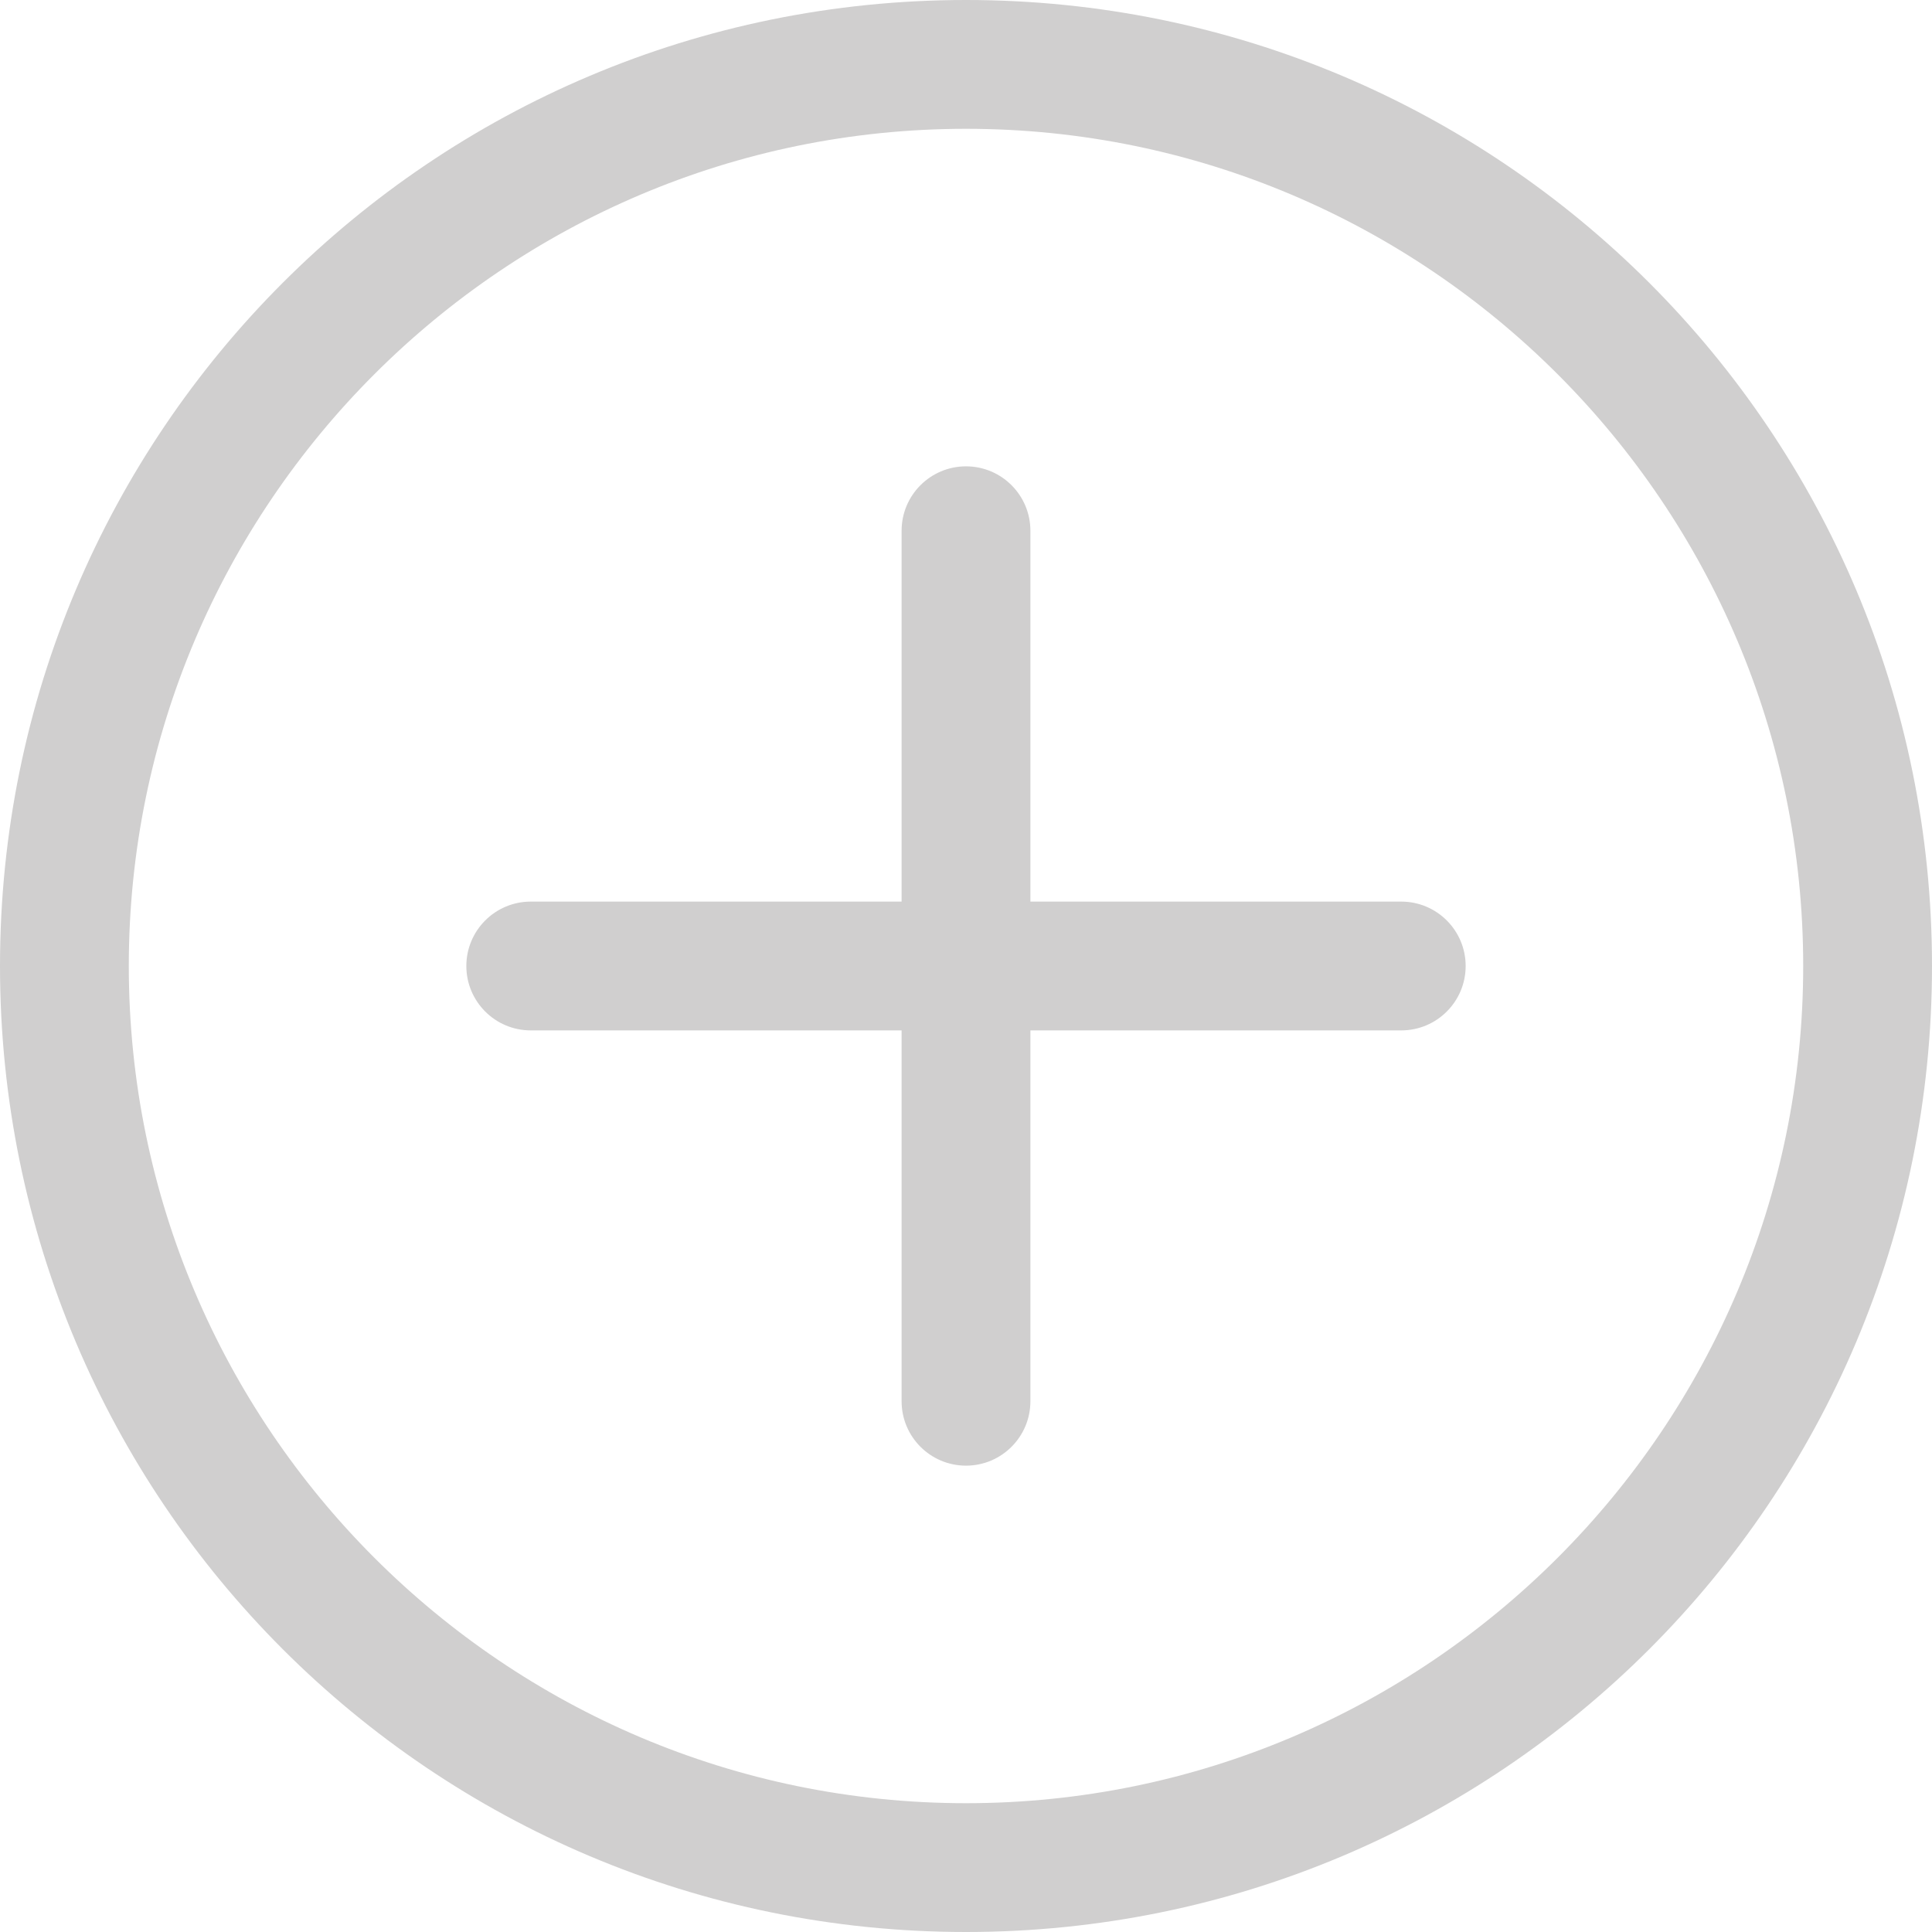 <svg width="45" height="45" viewBox="0 0 45 45" fill="none" xmlns="http://www.w3.org/2000/svg">
<path d="M22.5 0C10.064 0 0 10.063 0 22.5C0 34.936 10.063 45 22.5 45C34.936 45 45 34.937 45 22.5C45 10.064 34.937 0 22.5 0ZM22.5 42C11.748 42 3 33.252 3 22.5C3 11.748 11.748 3 22.5 3C33.252 3 42 11.748 42 22.5C42 33.252 33.252 42 22.5 42Z" fill="#D0CFCF"/>
<path d="M32.638 21H24V12.362C24 11.534 23.328 10.862 22.5 10.862C21.672 10.862 21 11.534 21 12.362V21H12.362C11.534 21 10.862 21.672 10.862 22.5C10.862 23.328 11.534 24 12.362 24H21V32.638C21 33.466 21.672 34.138 22.5 34.138C23.328 34.138 24 33.466 24 32.638V24H32.638C33.466 24 34.138 23.328 34.138 22.5C34.138 21.672 33.466 21 32.638 21Z" fill="#D0CFCF"/>
</svg>
